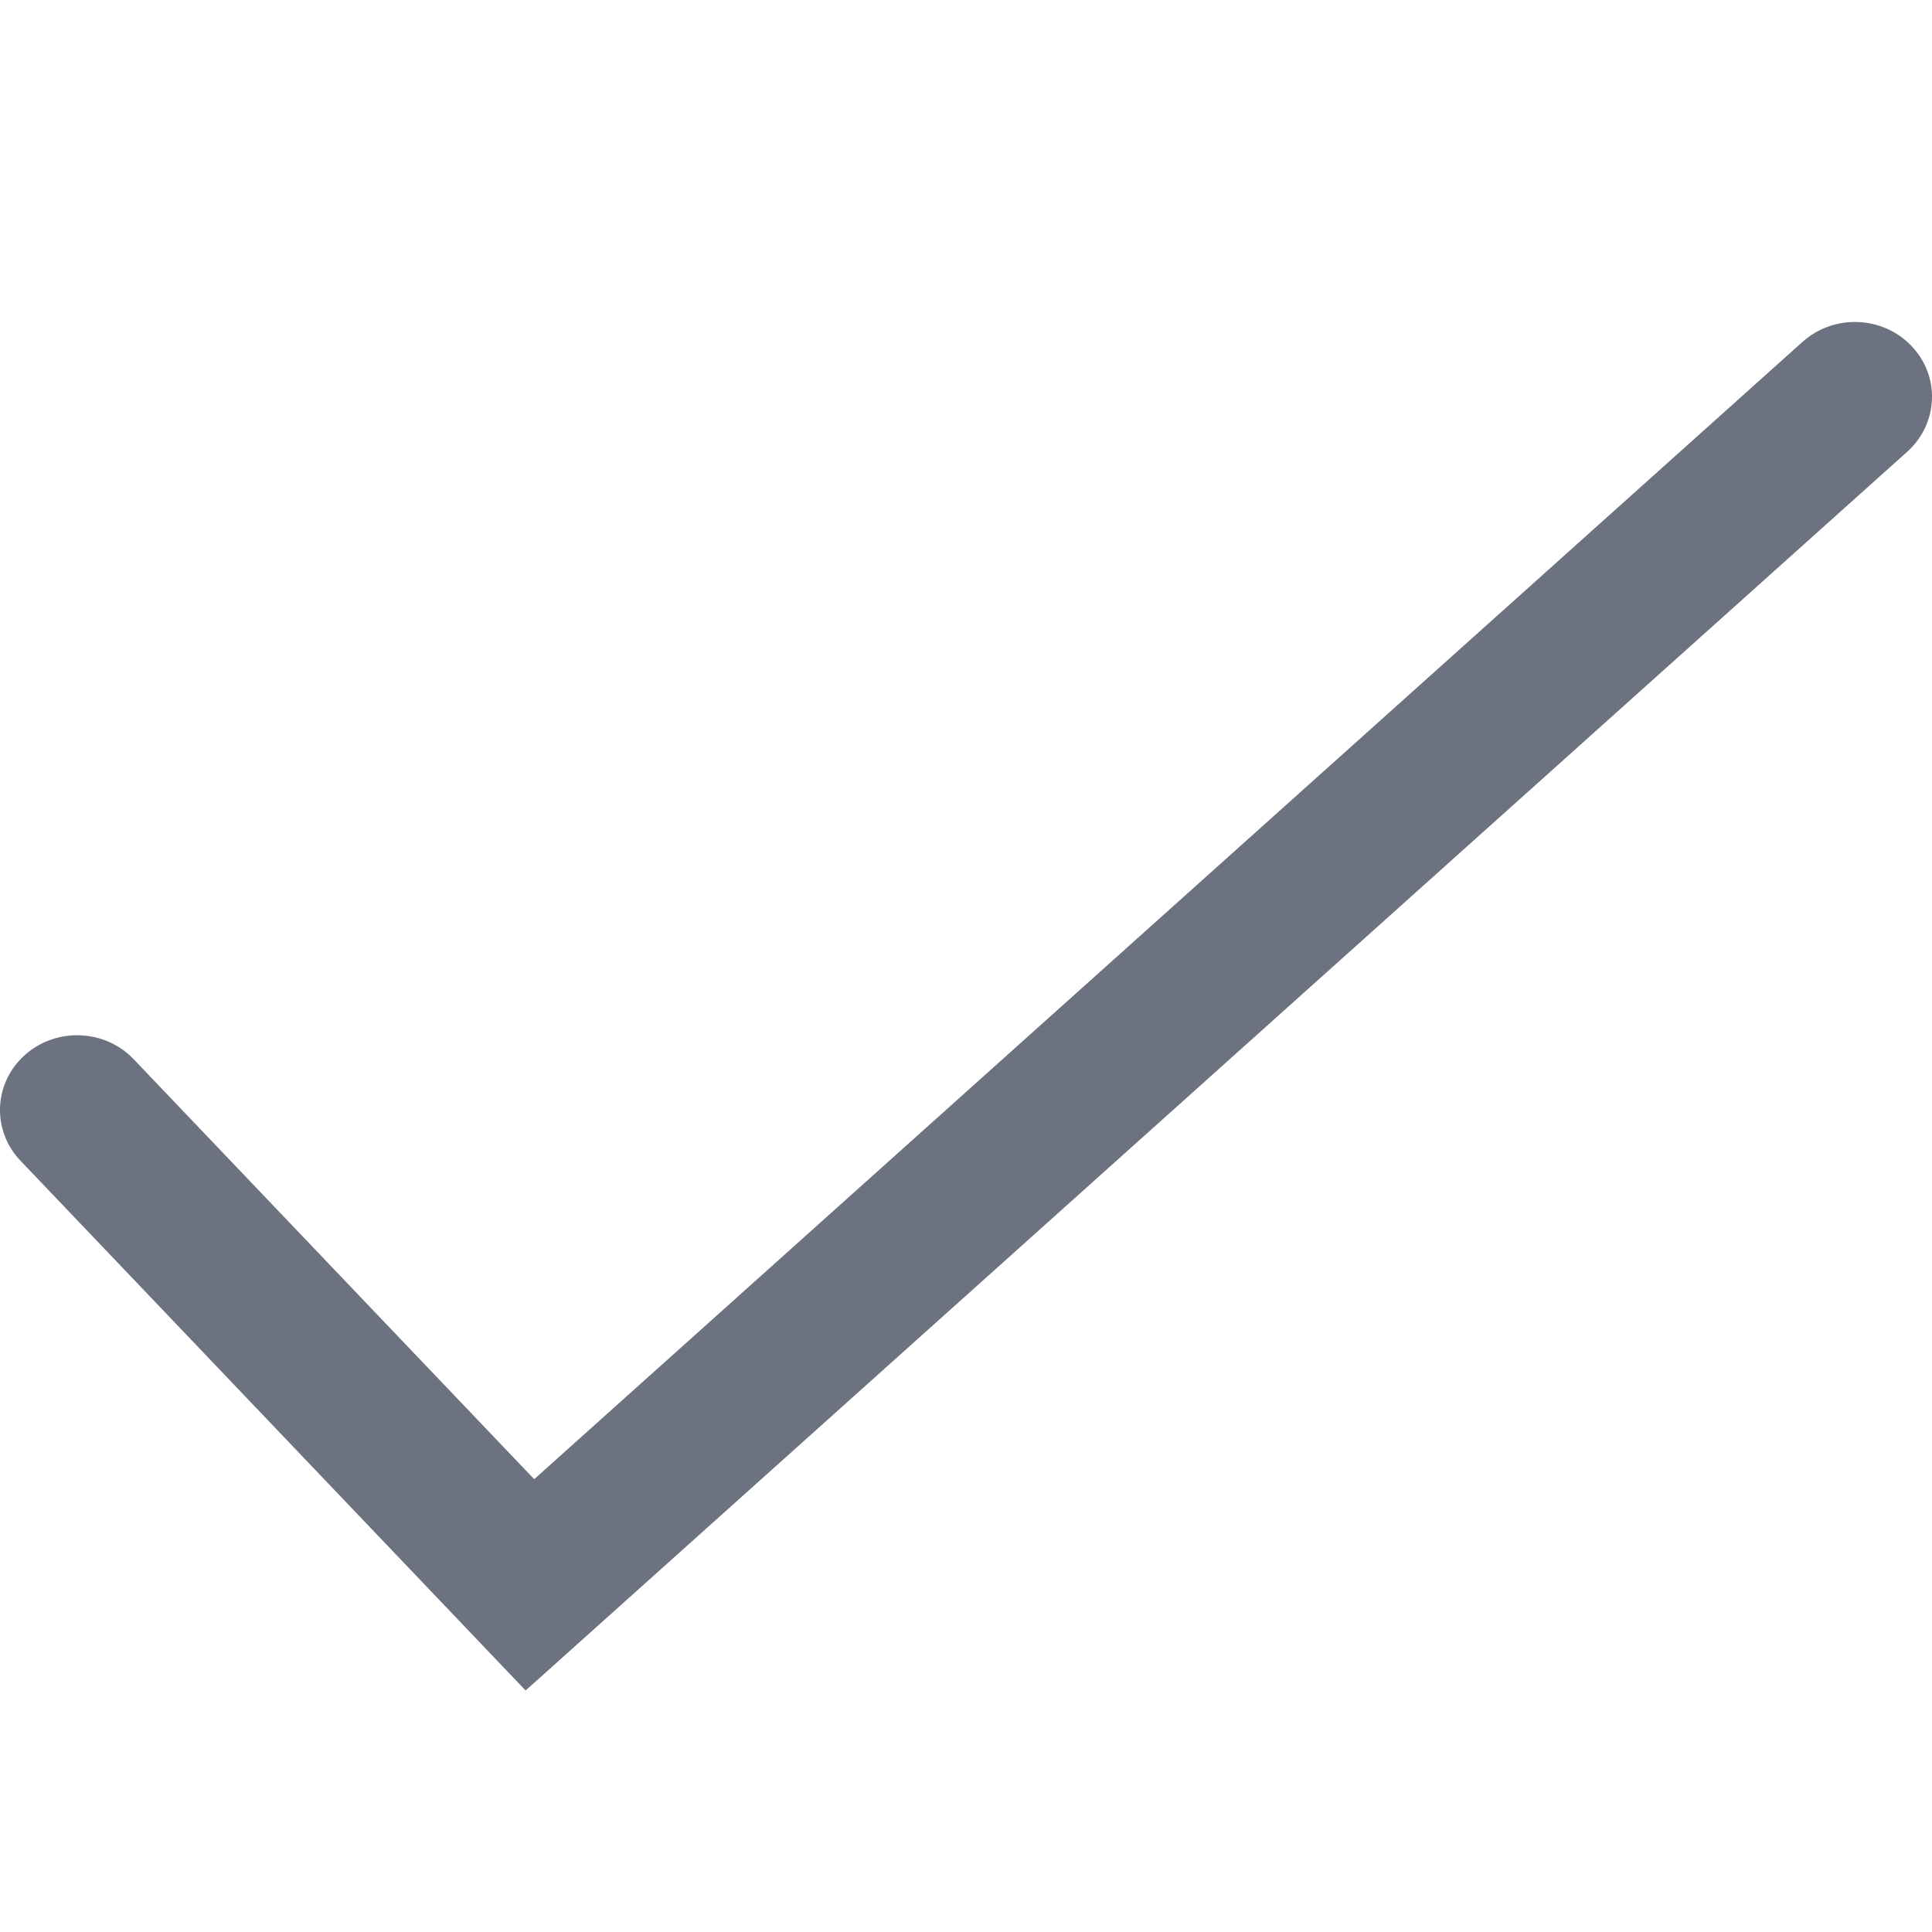 <svg width="16" height="16" viewBox="0 0 16 16" fill="none" xmlns="http://www.w3.org/2000/svg">
  <g clip-path="url(#clip0_548_28263)">
    <path
      d="M0.17 9.613L4.353 14L15.795 3.741C16.054 3.508 16.07 3.116 15.83 2.865C15.591 2.614 15.187 2.599 14.928 2.831L4.424 12.25L1.107 8.772C0.868 8.521 0.464 8.506 0.205 8.738C-0.054 8.97 -0.07 9.362 0.17 9.613Z"
      fill="#6C727F" />
  </g>
  <defs>
    <clipPath id="clip0_548_28263">
      <rect width="16" height="16" fill="white" transform="translate(16) rotate(90)" />
    </clipPath>
  </defs>
</svg>
  
